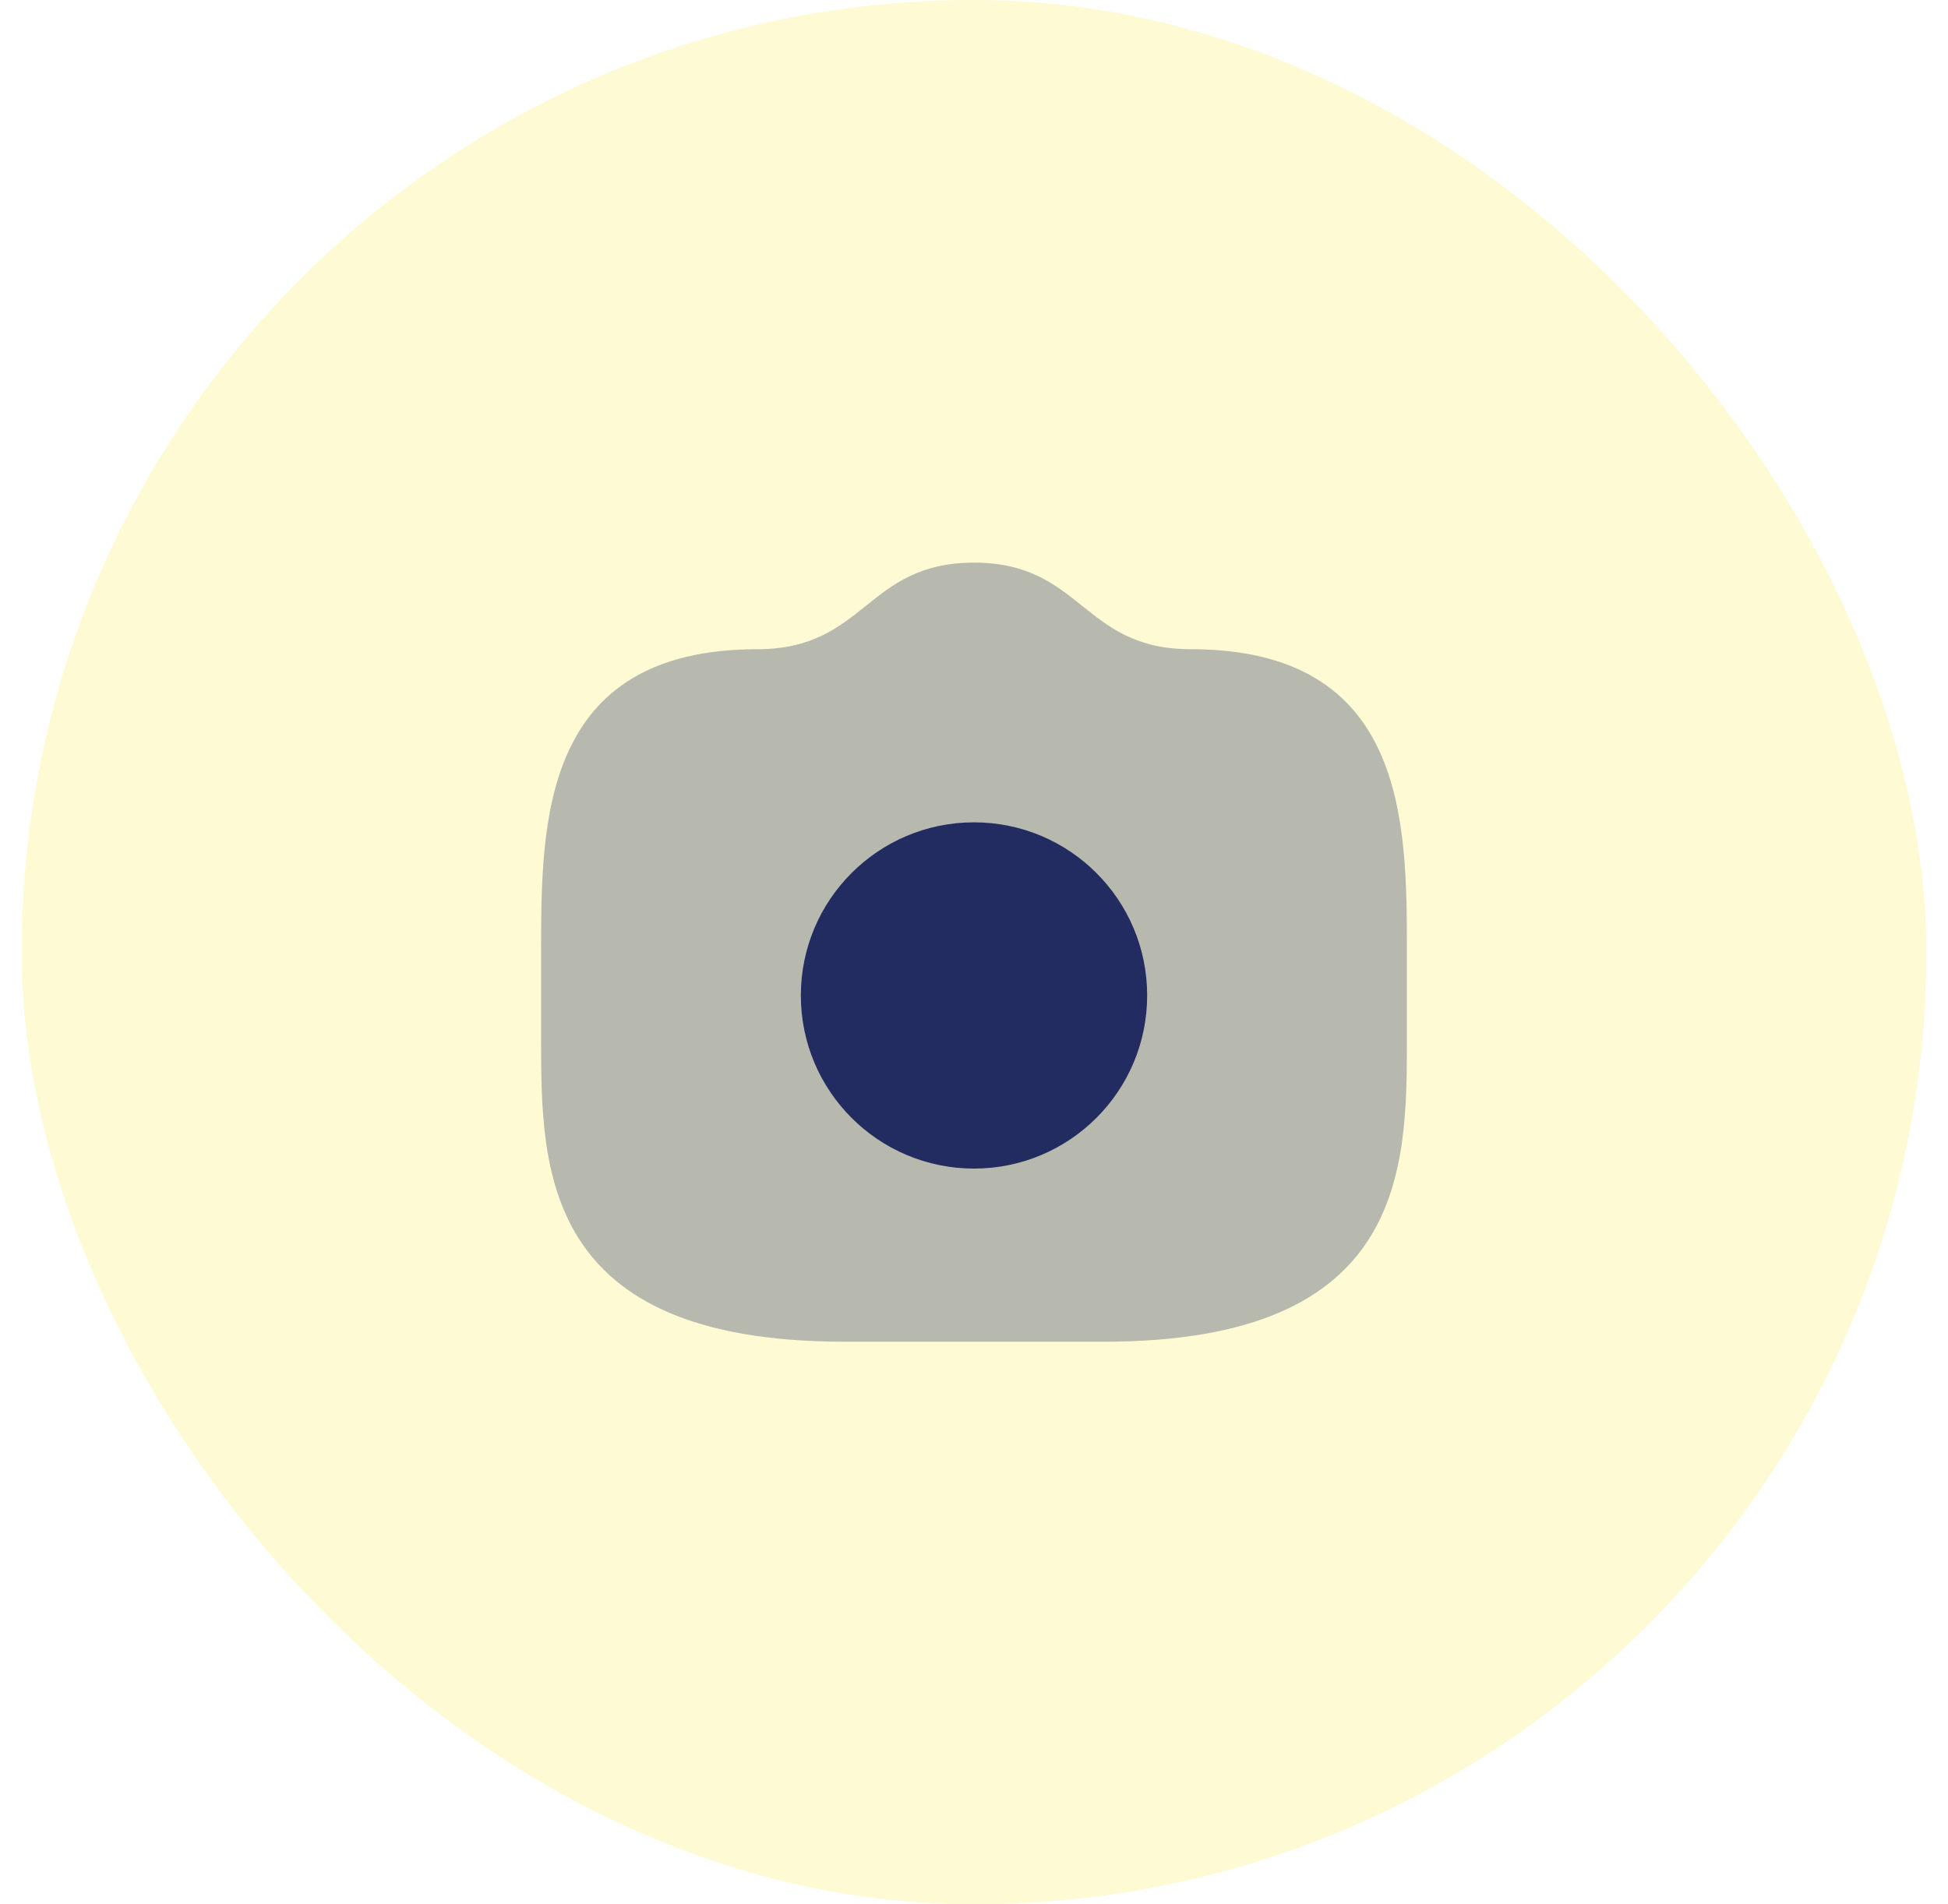 <svg width="45" height="44" viewBox="0 0 45 44" fill="none" xmlns="http://www.w3.org/2000/svg">
<rect x="0.5" width="44" height="44" rx="22" fill="#FBE216" fill-opacity="0.19"/>
<g clip-path="url(#clip0_99_3709)">
<path opacity="0.32" d="M12.5 22V24C12.5 27 12.5 31 19.5 31H25.5C32.5 31 32.5 27 32.5 24V22C32.5 19 32.5 15 27.5 15C25 15 25 13 22.5 13C20 13 20 15 17.5 15C12.5 15 12.5 19 12.5 22Z" fill="#222C60"/>
<path d="M18.5 23C18.5 25.209 20.291 27 22.5 27C24.709 27 26.5 25.209 26.5 23C26.5 20.791 24.709 19 22.5 19C20.291 19 18.5 20.791 18.5 23Z" fill="#222C60"/>
</g>
<defs>
<clipPath id="clip0_99_3709">
<rect width="24" height="24" fill="white" transform="translate(10.5 10)"/>
</clipPath>
</defs>
</svg>
